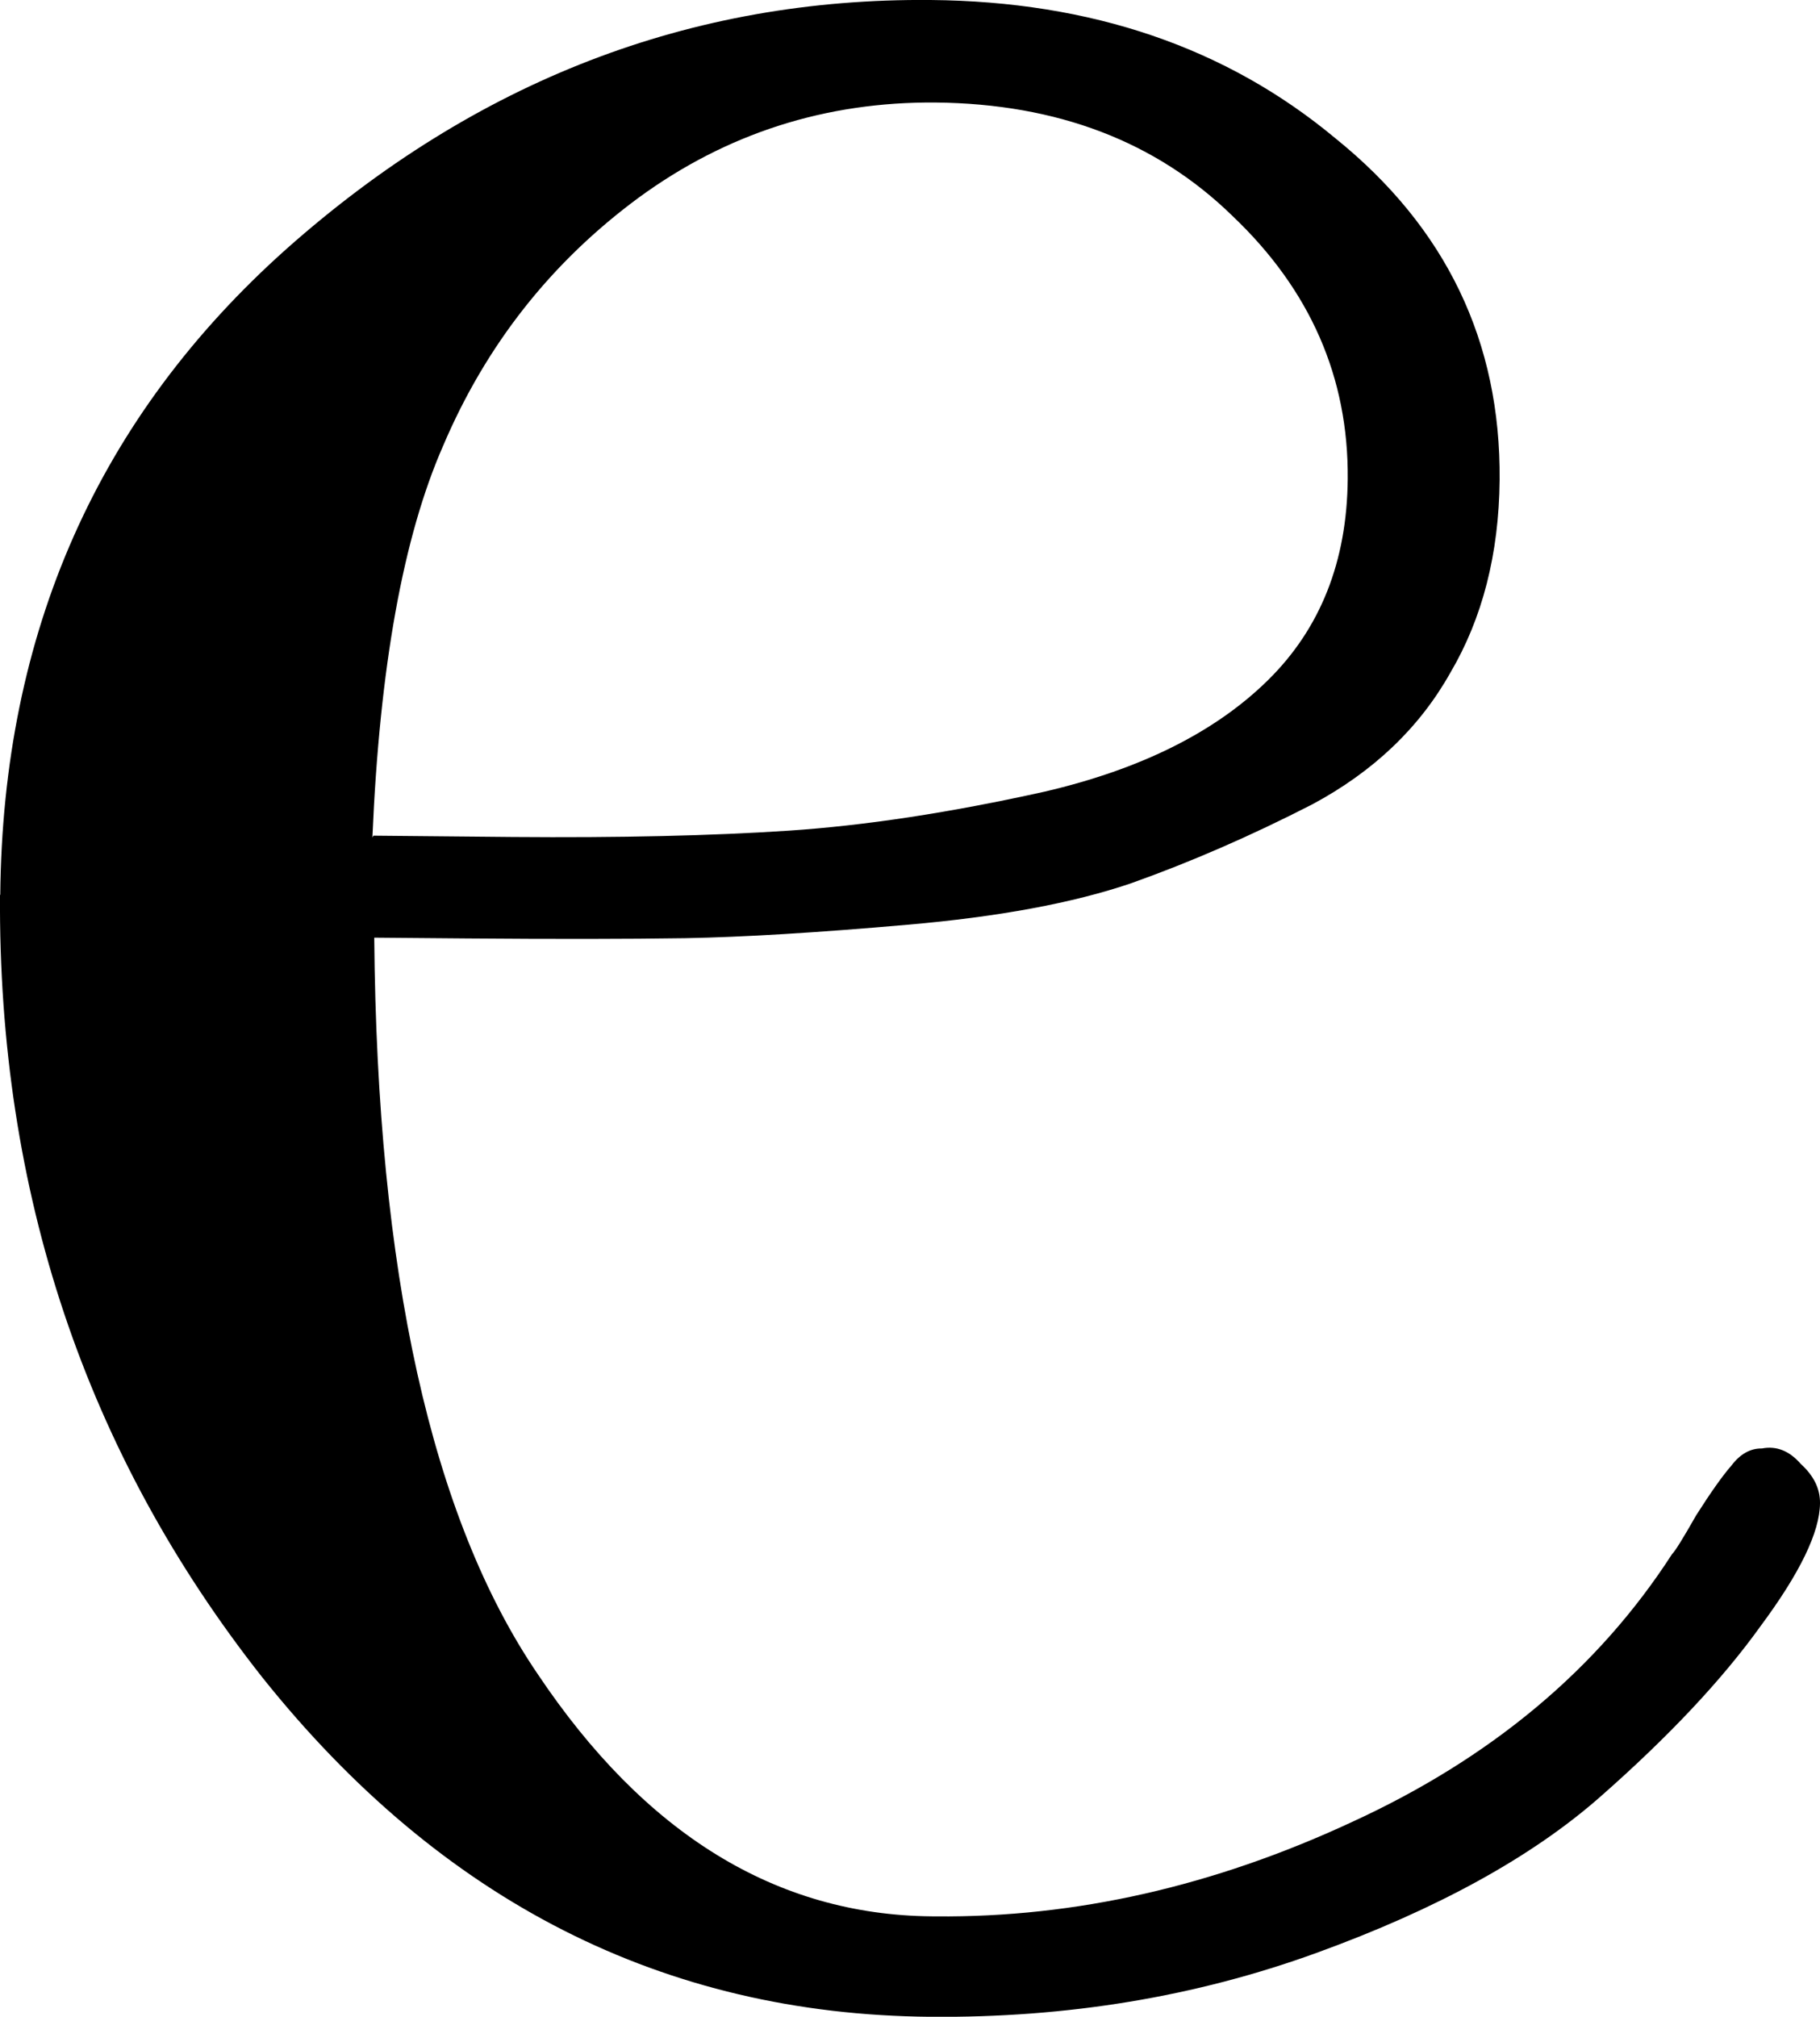 <svg width="6.925mm" height="7.672mm" version="1.1" viewBox="0 0 6.925 7.672" xmlns="http://www.w3.org/2000/svg">
 <path d="m0.001 3.406q0.013-1.5 1.09-2.46 1.08-0.958 2.45-0.946 0.918 8e-3 1.54 0.526 0.632 0.51 0.625 1.3-4e-3 0.422-0.188 0.734-0.176 0.313-0.525 0.5-0.349 0.179-0.689 0.3-0.332 0.113-0.853 0.158-0.513 0.045-0.844 0.051-0.331 5e-3 -0.827 1e-3l-0.356-3e-3q0.016 1.91 0.621 2.8 0.612 0.915 1.5 0.923 8e-3 7e-5 0.017 1.4e-4 0.794 7e-3 1.58-0.358 0.797-0.365 1.22-1.02 0.017-0.016 0.092-0.148 0.084-0.132 0.134-0.189 0.05-0.066 0.116-0.065 0.083-0.016 0.148 0.059 0.074 0.067 0.073 0.149-1e-3 0.165-0.227 0.469-0.218 0.304-0.609 0.648t-1.08 0.594q-0.688 0.25-1.47 0.243-1.52-0.013-2.54-1.29-1.01-1.28-0.999-2.98zm1.42-0.227 0.529 5e-3q0.612 5e-3 1.05-0.024 0.438-0.029 0.977-0.149 0.547-0.128 0.847-0.423t0.304-0.766q5e-3 -0.579-0.438-1-0.435-0.425-1.13-0.432-0.628-5e-3 -1.13 0.362-0.499 0.368-0.744 0.944-0.228 0.519-0.269 1.49z" stroke-width=".265"/>
</svg>
